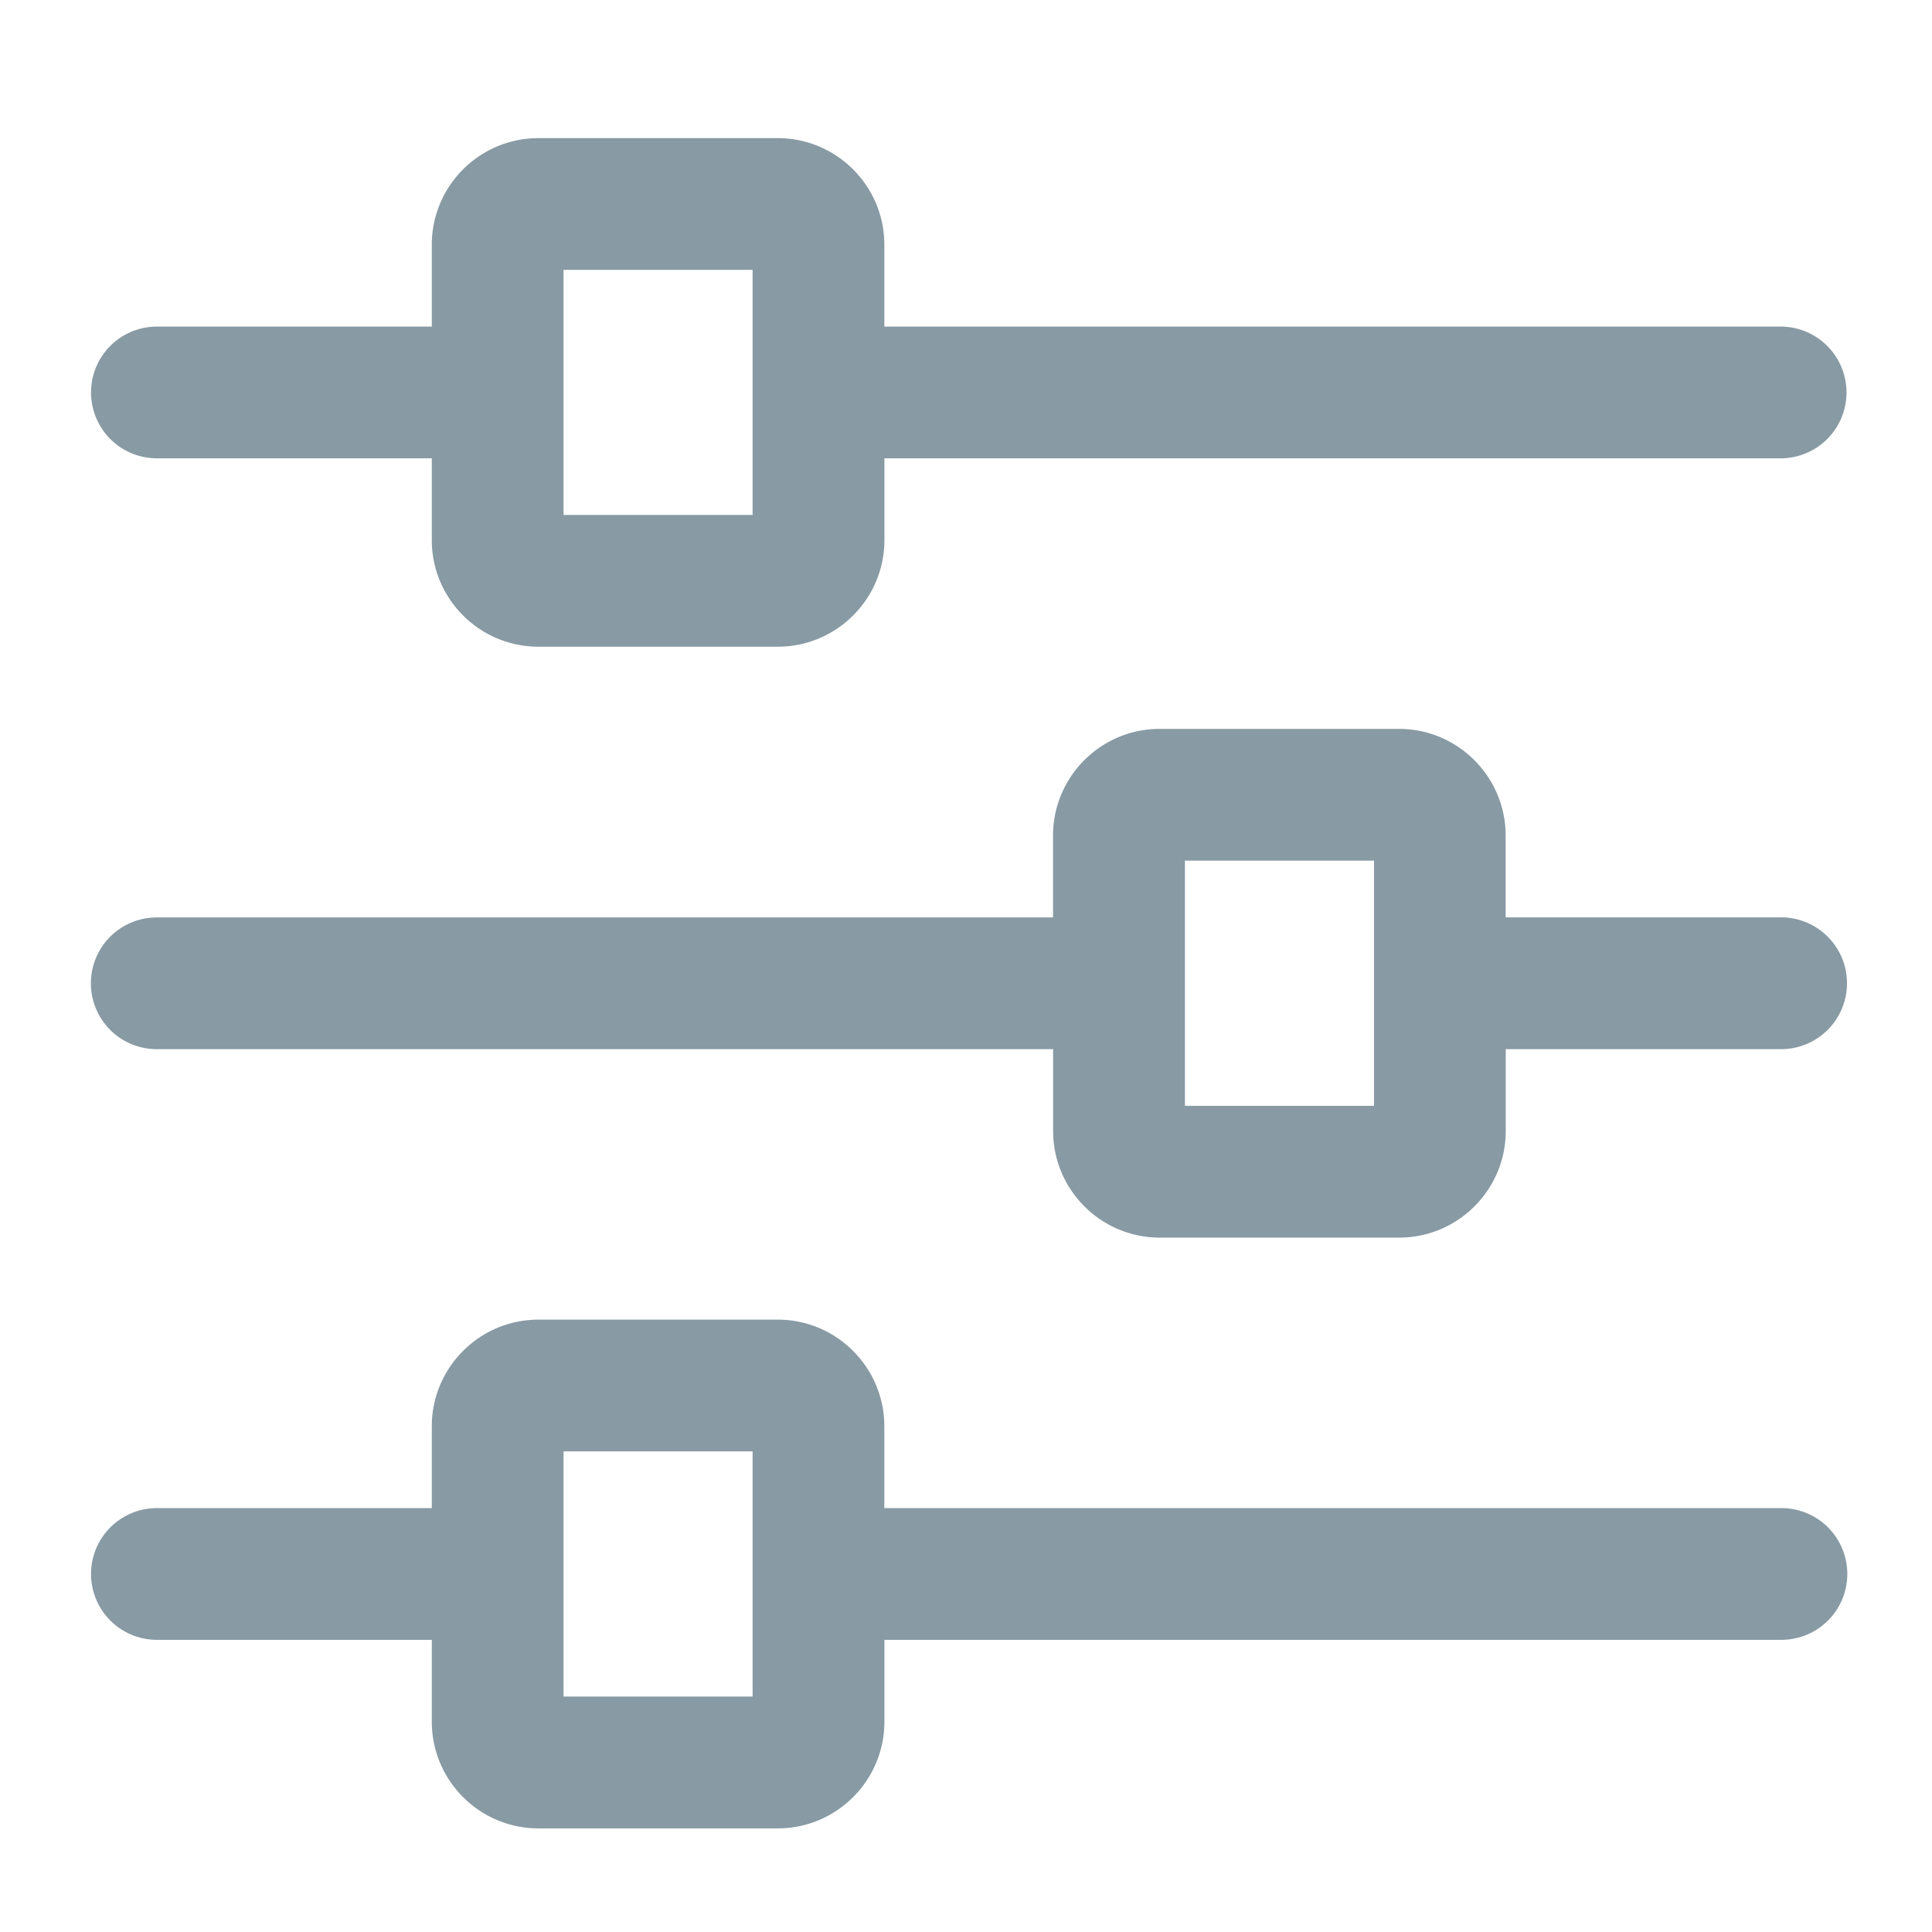 <?xml version="1.0" standalone="no"?><!DOCTYPE svg PUBLIC "-//W3C//DTD SVG 1.1//EN" "http://www.w3.org/Graphics/SVG/1.1/DTD/svg11.dtd"><svg class="icon" width="11px" height="11.00px" viewBox="0 0 1024 1024" version="1.1" xmlns="http://www.w3.org/2000/svg"><path fill="#889aa4" d="M82.897 242.92h145.967v43.335c0 31.138 25.32 56.506 56.506 56.506h126.883c31.139 0 56.506-25.321 56.506-56.506V242.92h475.276a34.91 34.91 0 0 0 0-69.818H468.713v-43.427c0-31.14-25.321-56.46-56.506-56.46H285.37c-31.139 0-56.506 25.32-56.506 56.46v43.427H82.897a34.91 34.91 0 0 0 0 69.818z m215.785-99.886h100.213v129.909H298.682V143.034z m645.306 343.18H798.022V442.88c0-31.185-25.367-56.553-56.506-56.553H614.633c-31.14 0-56.506 25.368-56.506 56.553v43.38H82.897a34.91 34.91 0 0 0 0 69.819h475.276v43.38c0 31.139 25.367 56.506 56.506 56.506h126.883c31.14 0 56.506-25.367 56.506-56.506v-43.38h145.967a34.91 34.91 0 1 0-0.047-69.865zM728.25 586.1H628.038V456.145H728.25V586.1z m215.738 213.225H468.713v-43.38c0-31.14-25.321-56.506-56.506-56.506H285.37c-31.139 0-56.506 25.367-56.506 56.506v43.38H82.897a34.91 34.91 0 0 0 0 69.818h145.967v43.38c0 31.186 25.32 56.553 56.506 56.553h126.883c31.139 0 56.506-25.367 56.506-56.552v-43.38h475.276a34.91 34.91 0 1 0-0.047-69.819z m-545.093 99.887H298.682V769.257h100.213v129.955z" /></svg>